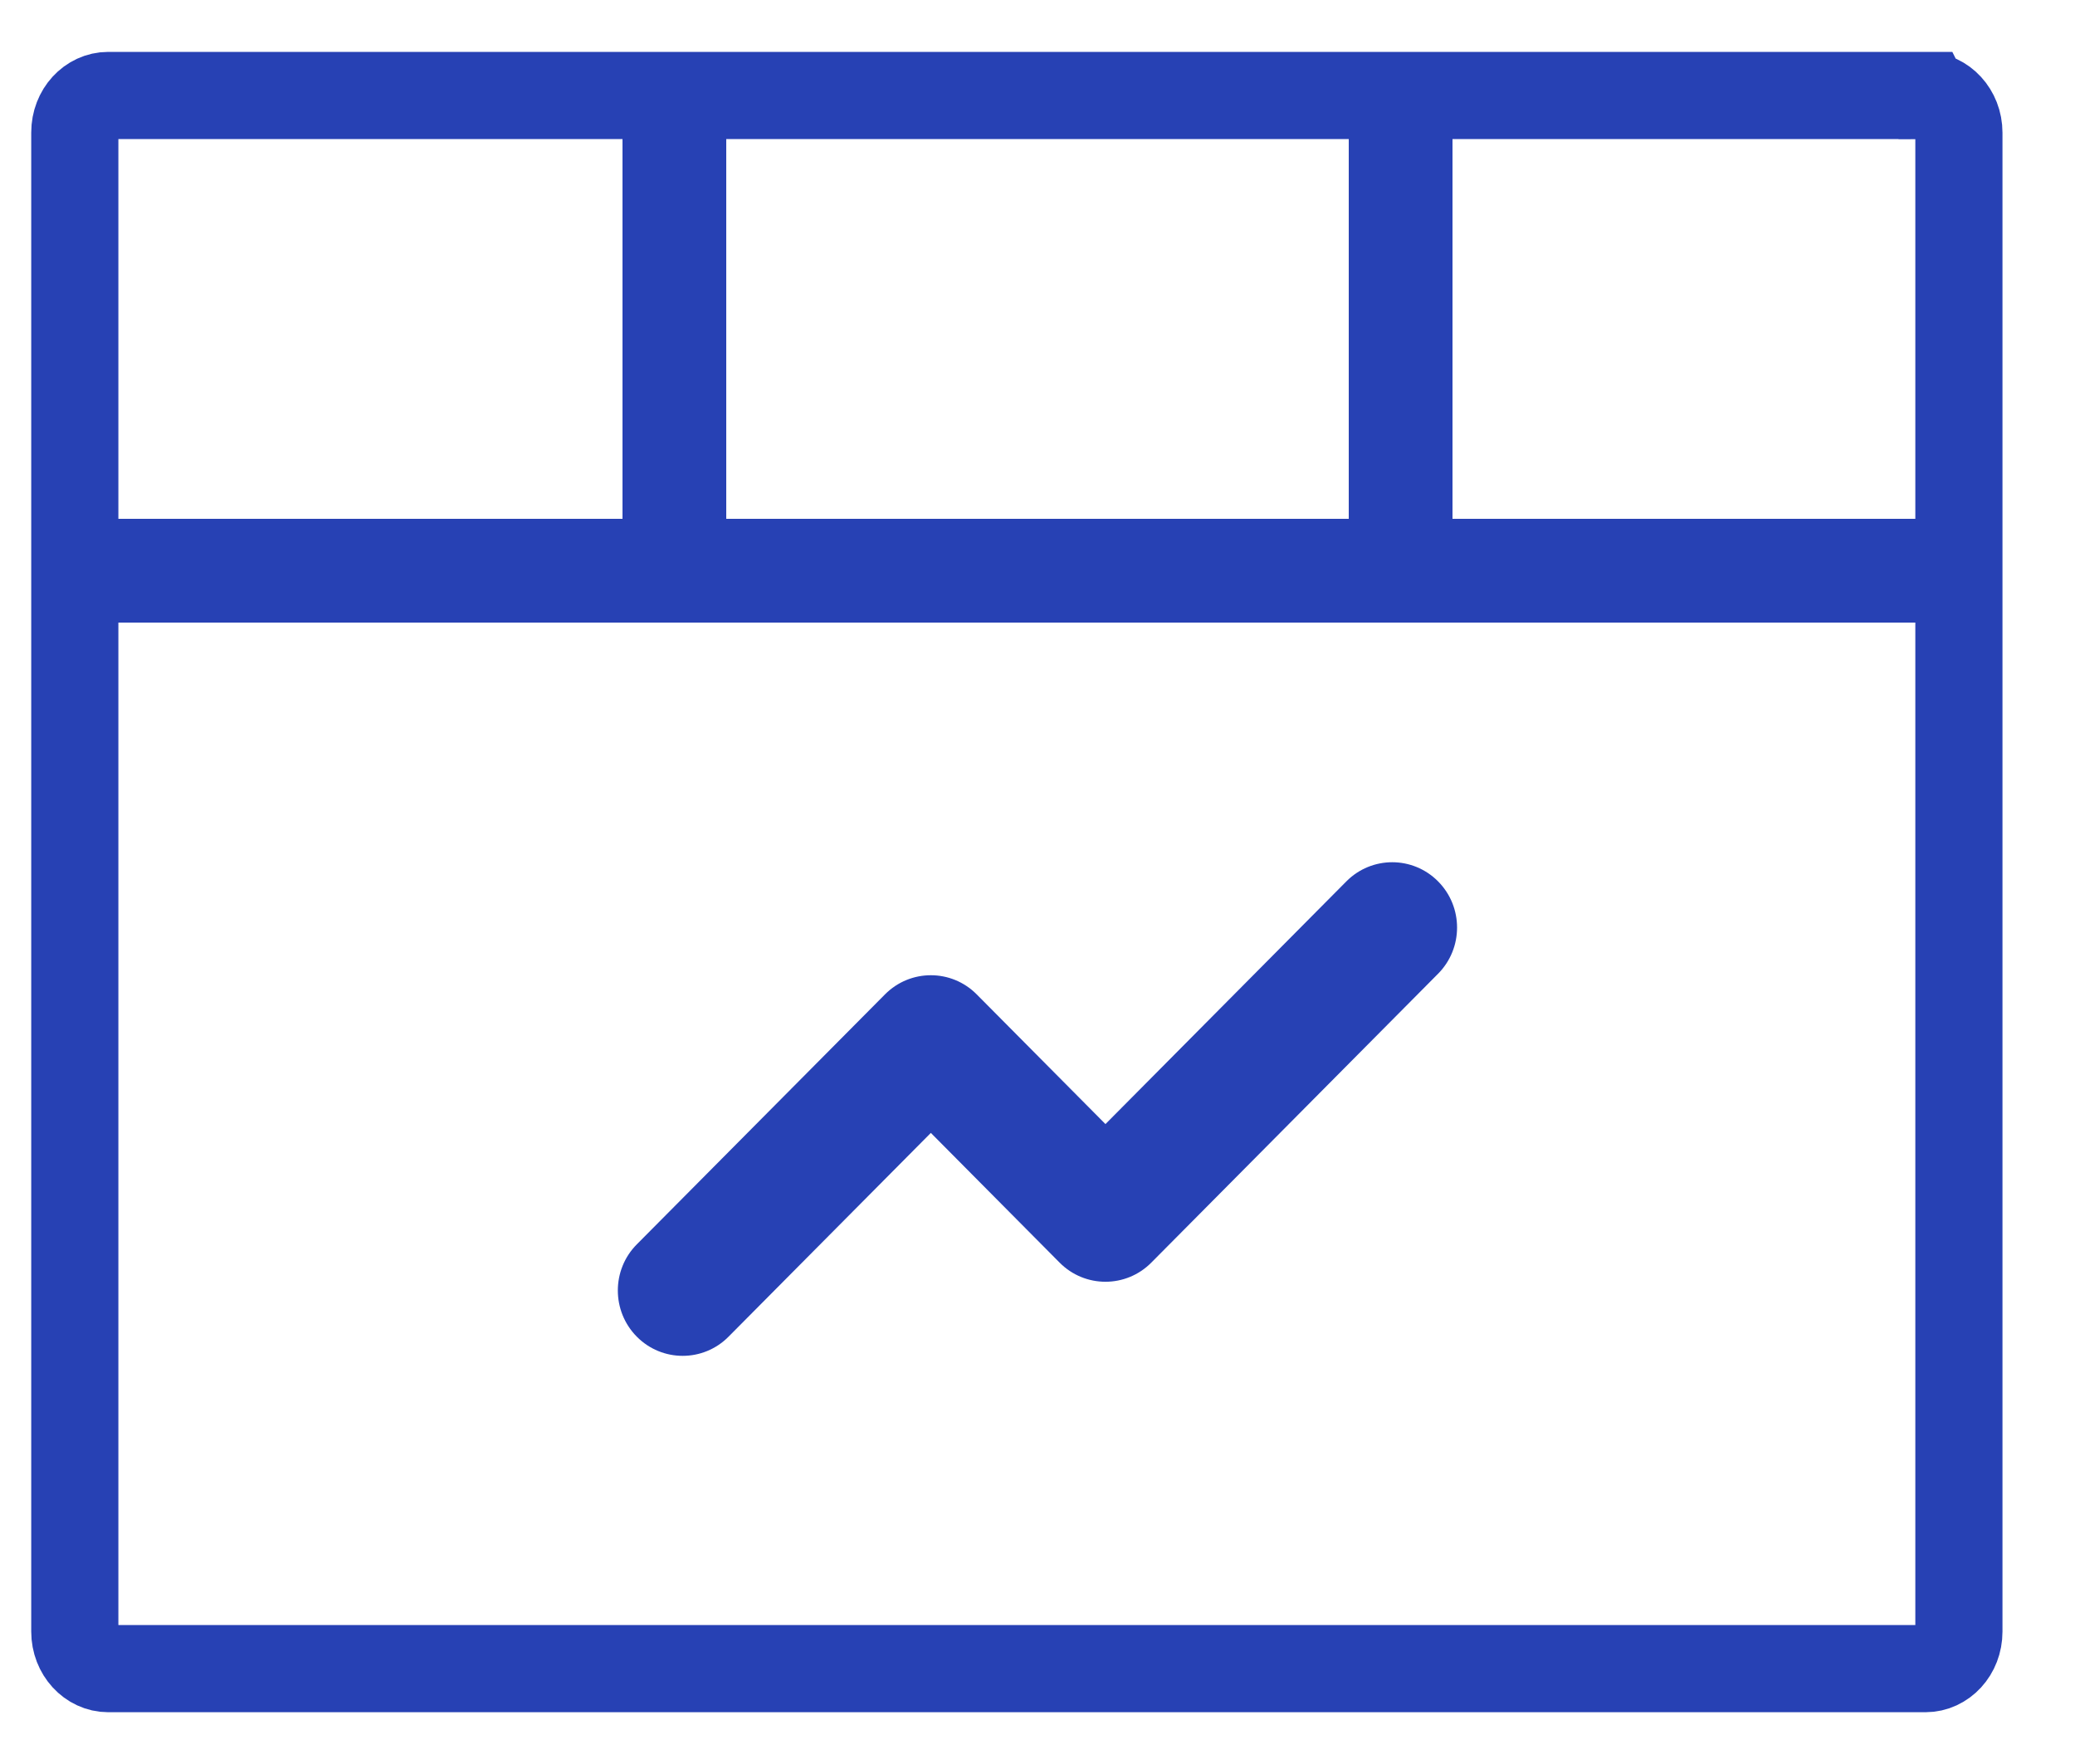 <svg height="17" viewBox="0 0 20 17" width="20" xmlns="http://www.w3.org/2000/svg"><g fill="none" fill-rule="evenodd"><g stroke="#2741b4"><path d="m18.558.92c-.805 0-.805 0-2.991 0-2.646 0-2.646 0-5.753 0-3.184 0-3.184 0-5.872 0-2.193 0-2.193 0-2.899 0-.174 0-.322.155-.322.357v14.447c0 .201.149.357.322.357h17.516c.174 0 .322-.155.322-.357 0-.527 0-.527 0-2.333 0-2.234 0-2.234 0-4.894 0-2.618 0-2.618 0-4.829 0-1.805 0-1.805 0-2.389 0-.201-.149-.357-.322-.357z" fill-rule="nonzero" stroke-width=".84"/><path d="m1.5 5.5h17.148" stroke-linecap="square"/><path d="m6.5 1.5v3.579" stroke-linecap="square"/><path d="m13.5 1.5v3.579" stroke-linecap="square"/></g><path d="m16.75 13.725h-13.5v-6.075h13.5z" fill-rule="nonzero"/><path d="m10.655 10.833 2.322-2.339c.244-.246.64-.246.884 0 .244.246.244.644 0 .89l-2.764 2.784c-.244.246-.64.246-.884 0l-1.241-1.25-1.95 1.964c-.244.246-.64.246-.884 0-.244-.246-.244-.645 0-.89l2.392-2.409c.244-.246.64-.246.884 0z" fill="#2741b4" fill-rule="nonzero"/></g></svg>